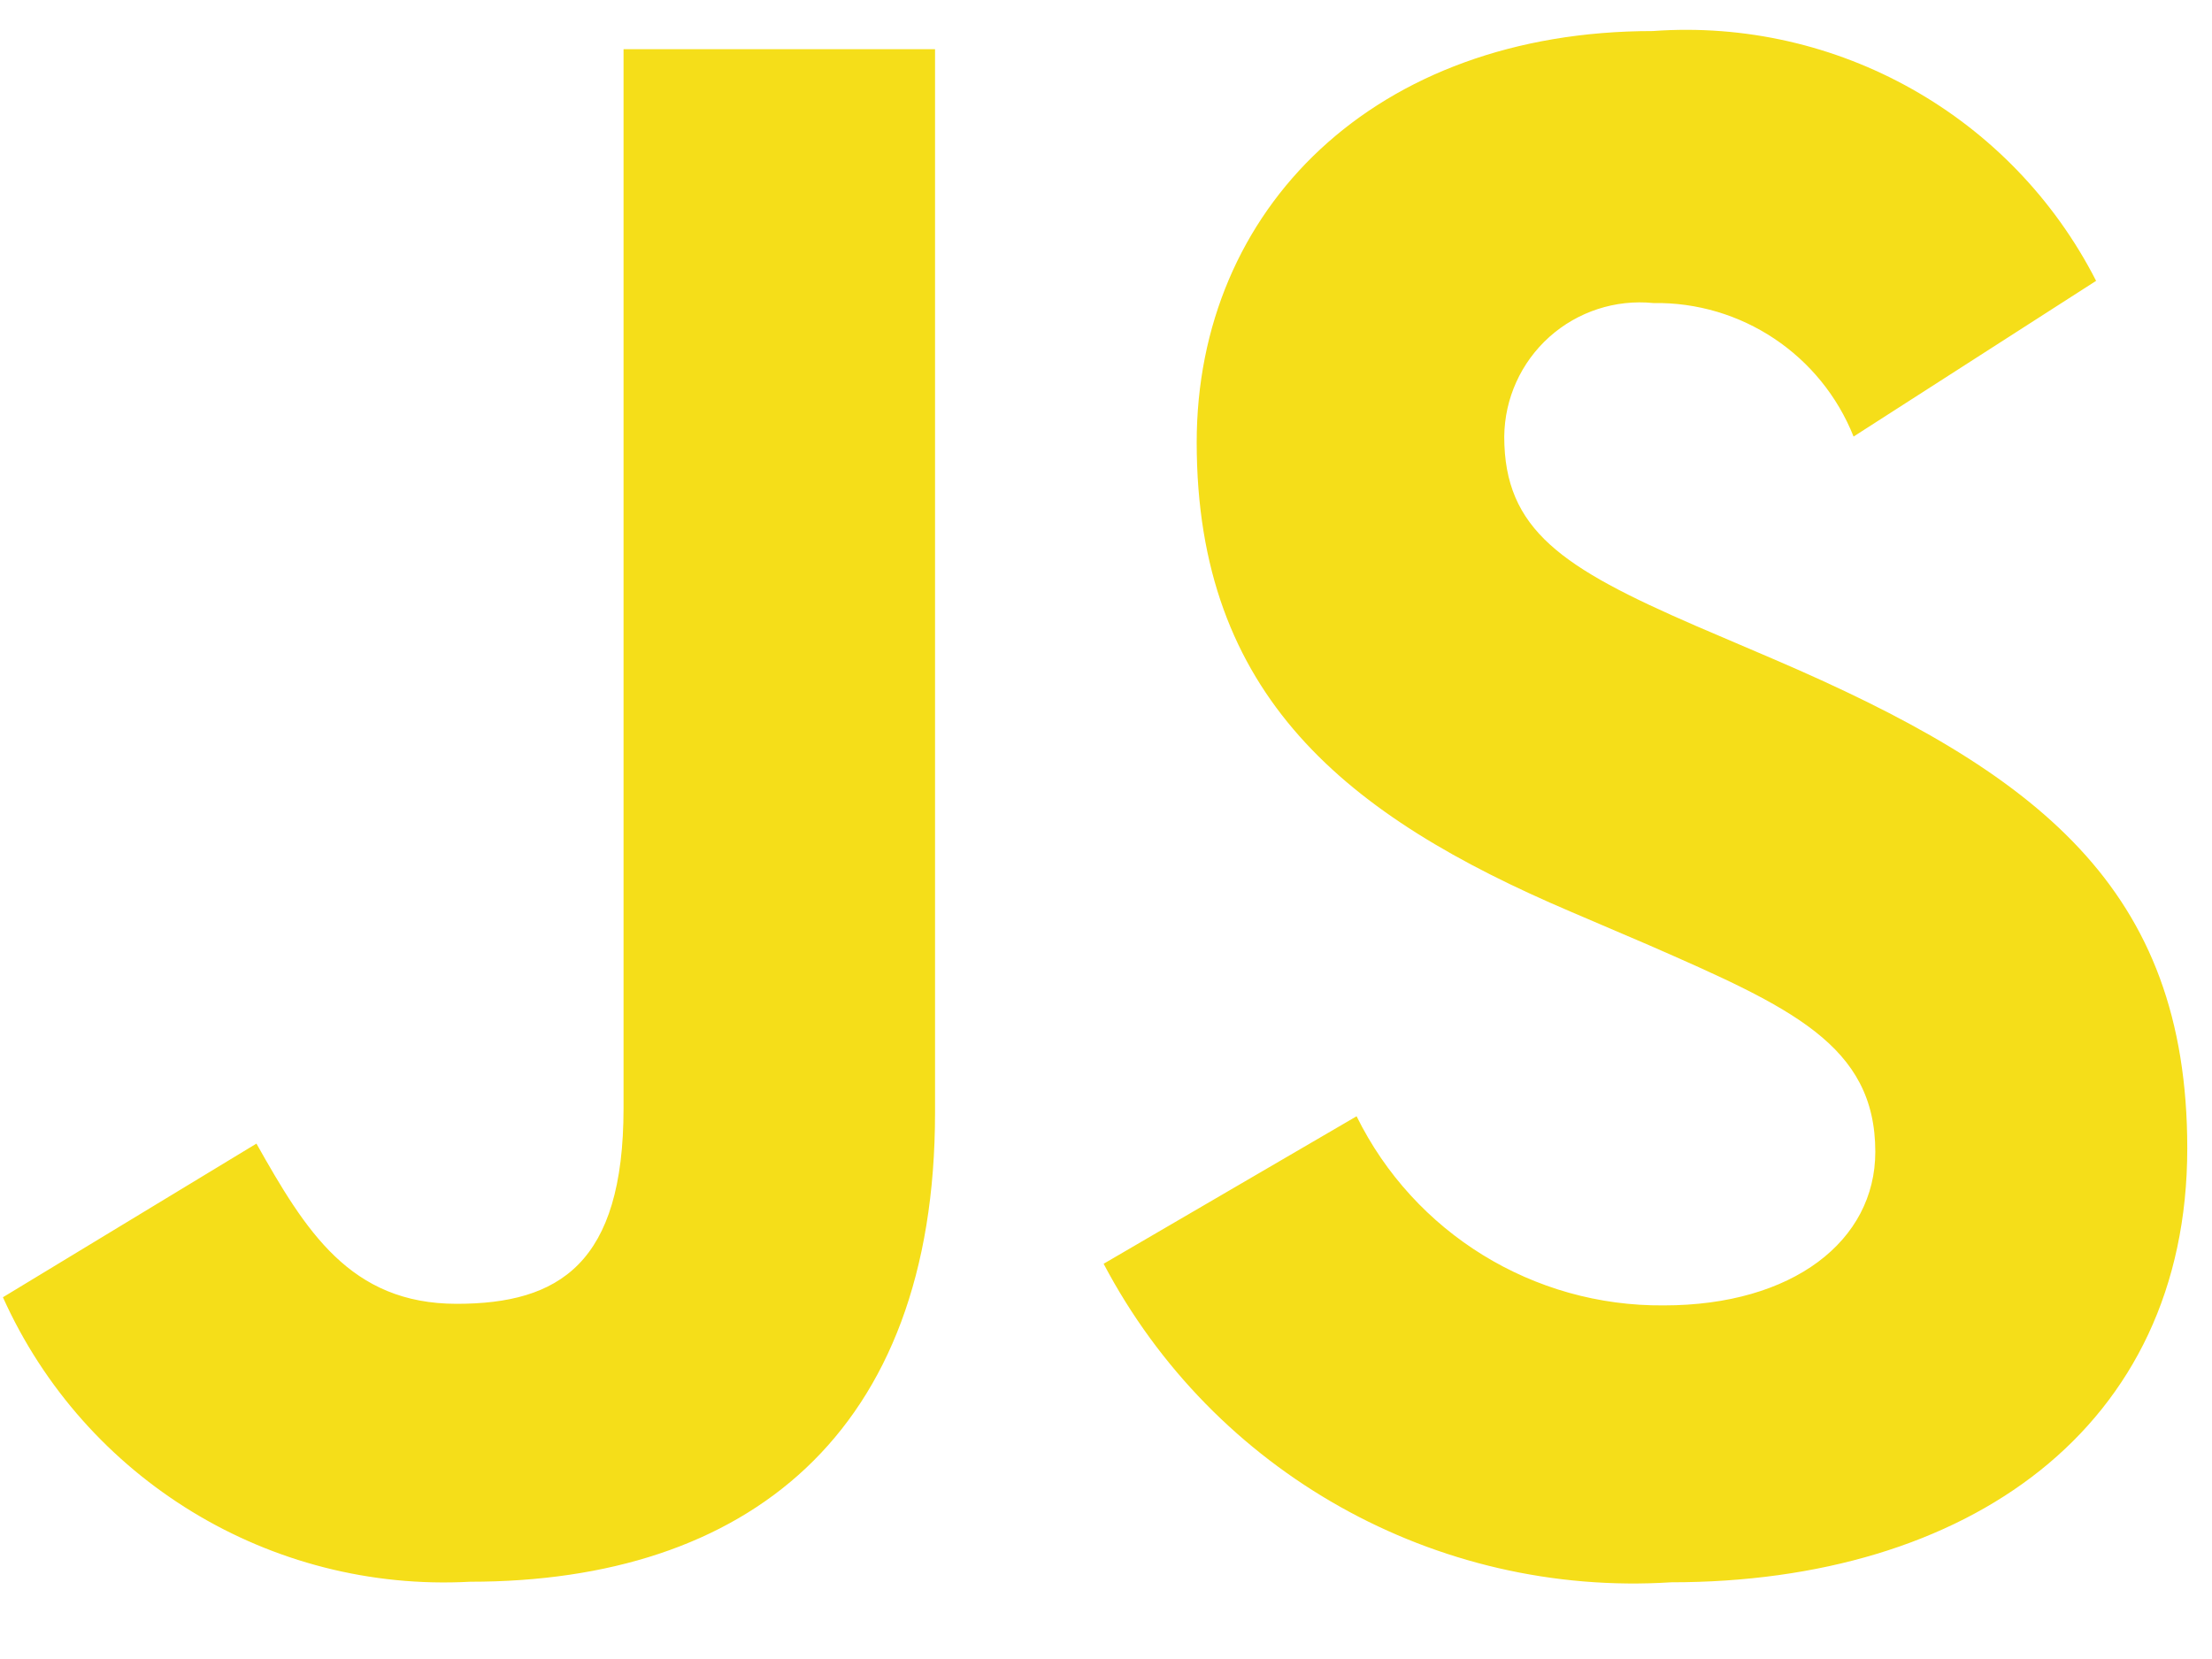 <?xml version="1.0" encoding="UTF-8"?>
<svg width="28px" height="21px" viewBox="0 0 28 21" version="1.1" xmlns="http://www.w3.org/2000/svg" xmlns:xlink="http://www.w3.org/1999/xlink">
    <!-- Generator: Sketch 63.1 (92452) - https://sketch.com -->
    <title>Logo/Competitors/JS</title>
    <desc>Created with Sketch.</desc>
    <g id="Page-1" stroke="none" stroke-width="1" fill="none" fill-rule="evenodd">
        <g id="hp-1921" transform="translate(-688, -746)" fill="#F5DE19">
            <g id="1-hero" transform="translate(-1, 108)">
                <g id="left-side" transform="translate(339, 312)">
                    <g id="build-with" transform="translate(0, 318)">
                        <g id="Logo/Competitors/JS" transform="translate(346, 0)">
                            <g id="file_type_js" transform="translate(4, 7.5)">
                                <path d="M17.172,14.63 C17.901,16.109 19.412,17.039 21.061,17.024 C22.694,17.024 23.738,16.207 23.738,15.08 C23.738,13.728 22.666,13.249 20.868,12.462 L19.882,12.04 C17.038,10.828 15.148,9.309 15.148,6.1 C15.148,3.143 17.401,0.893 20.921,0.893 C23.257,0.723 25.468,1.969 26.533,4.055 L23.463,6.026 C23.051,4.991 22.042,4.318 20.928,4.336 C20.449,4.288 19.971,4.444 19.612,4.765 C19.253,5.087 19.046,5.544 19.041,6.026 C19.041,7.209 19.774,7.687 21.461,8.42 L22.447,8.842 C25.797,10.278 27.687,11.742 27.687,15.035 C27.687,18.584 24.899,20.529 21.154,20.529 C18.174,20.718 15.361,19.139 13.97,16.497 L17.172,14.63 Z M3.246,14.976 C3.866,16.075 4.429,17.004 5.781,17.004 C7.076,17.004 7.893,16.497 7.893,14.527 L7.893,1.123 L11.836,1.123 L11.836,14.582 C11.836,18.664 9.442,20.522 5.949,20.522 C3.423,20.658 1.074,19.227 0.037,16.921 L3.246,14.976 Z" id="Shape" fill-rule="nonzero"></path>
                            </g>
                        </g>
                    </g>
                </g>
            </g>
        </g>
    </g>
</svg>